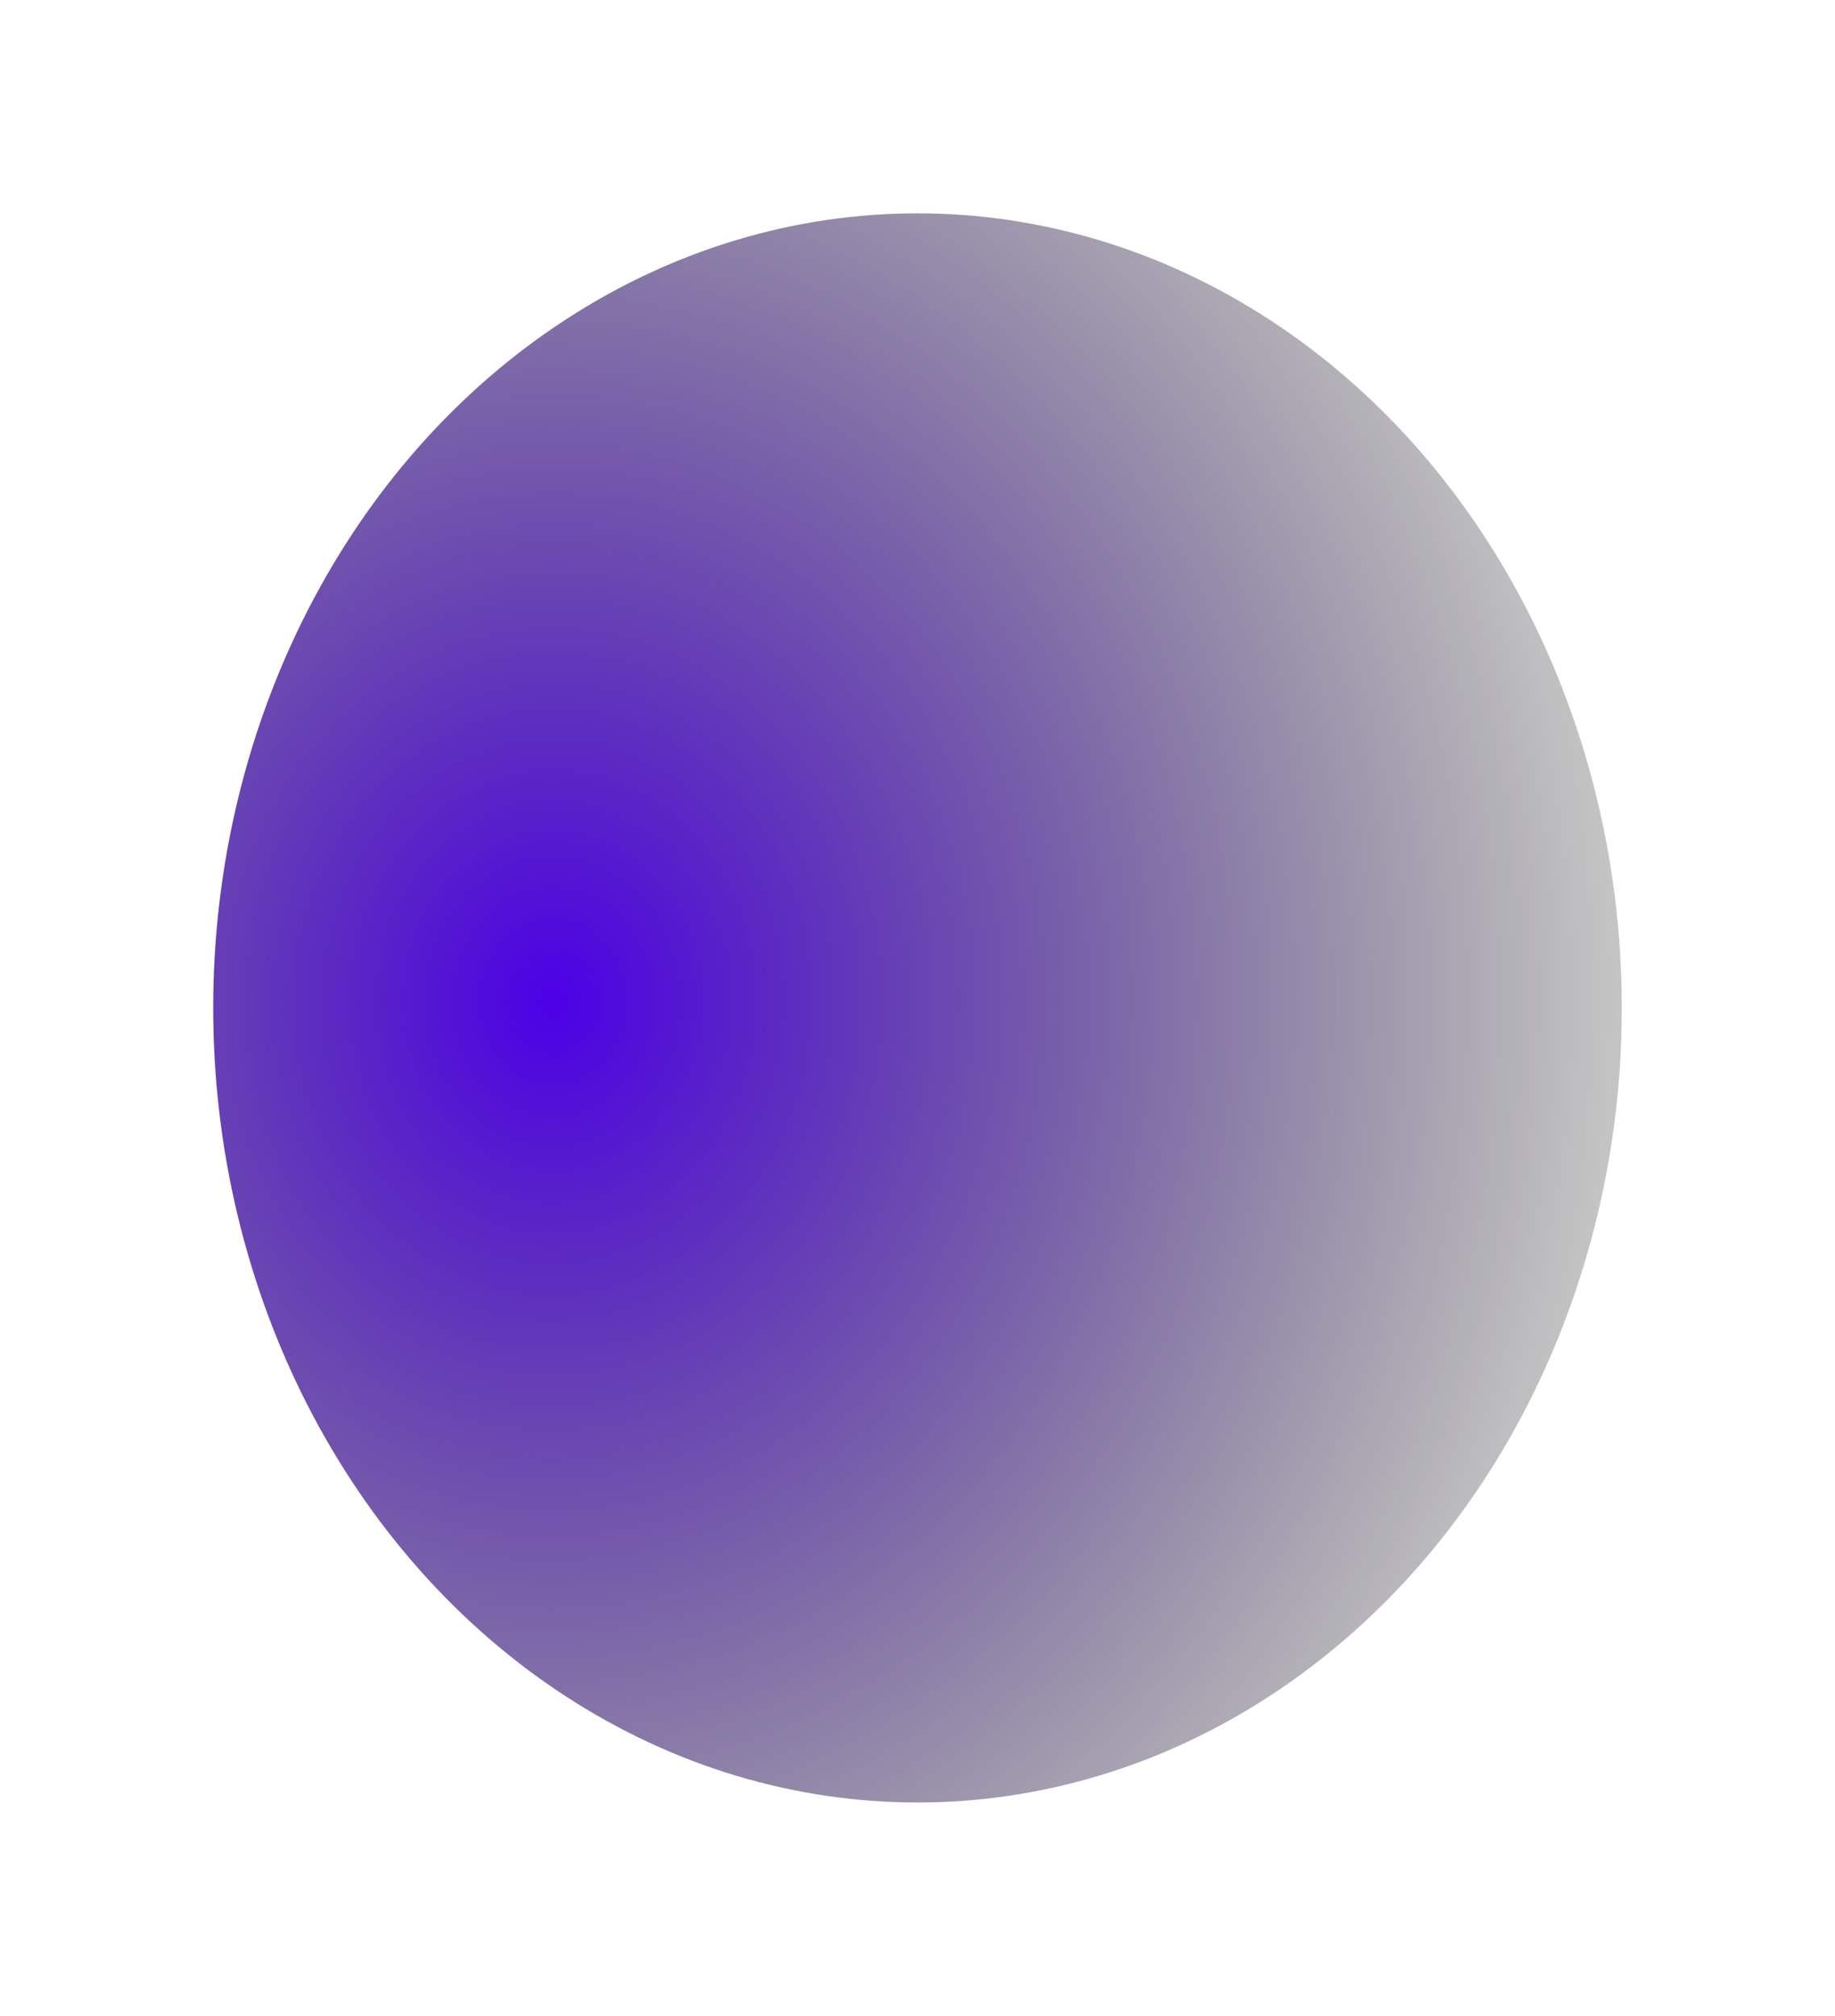 <svg xmlns="http://www.w3.org/2000/svg" xmlns:xlink="http://www.w3.org/1999/xlink" width="1291" height="1417.397" viewBox="0 0 1291 1417.397">
	<defs>
		<style>
			.ellipseA{fill:url(#ellipseA);}
		</style>
		<radialGradient id="ellipseA" cx="0.242" cy="0.5" r="0.752" gradientTransform="translate(0.013 -0.009) rotate(1.469)" gradientUnits="objectBoundingBox">
			<stop offset="0" stop-opacity="0.329" />
			<stop offset="0" stop-color="#4c00e8" />
			<stop offset="1" stop-opacity="0.231" />
		</radialGradient>
	</defs>
	<ellipse class="ellipseA" cx="495.5" cy="558.699" rx="495.5" ry="558.699" transform="translate(150 150)" />
</svg>
